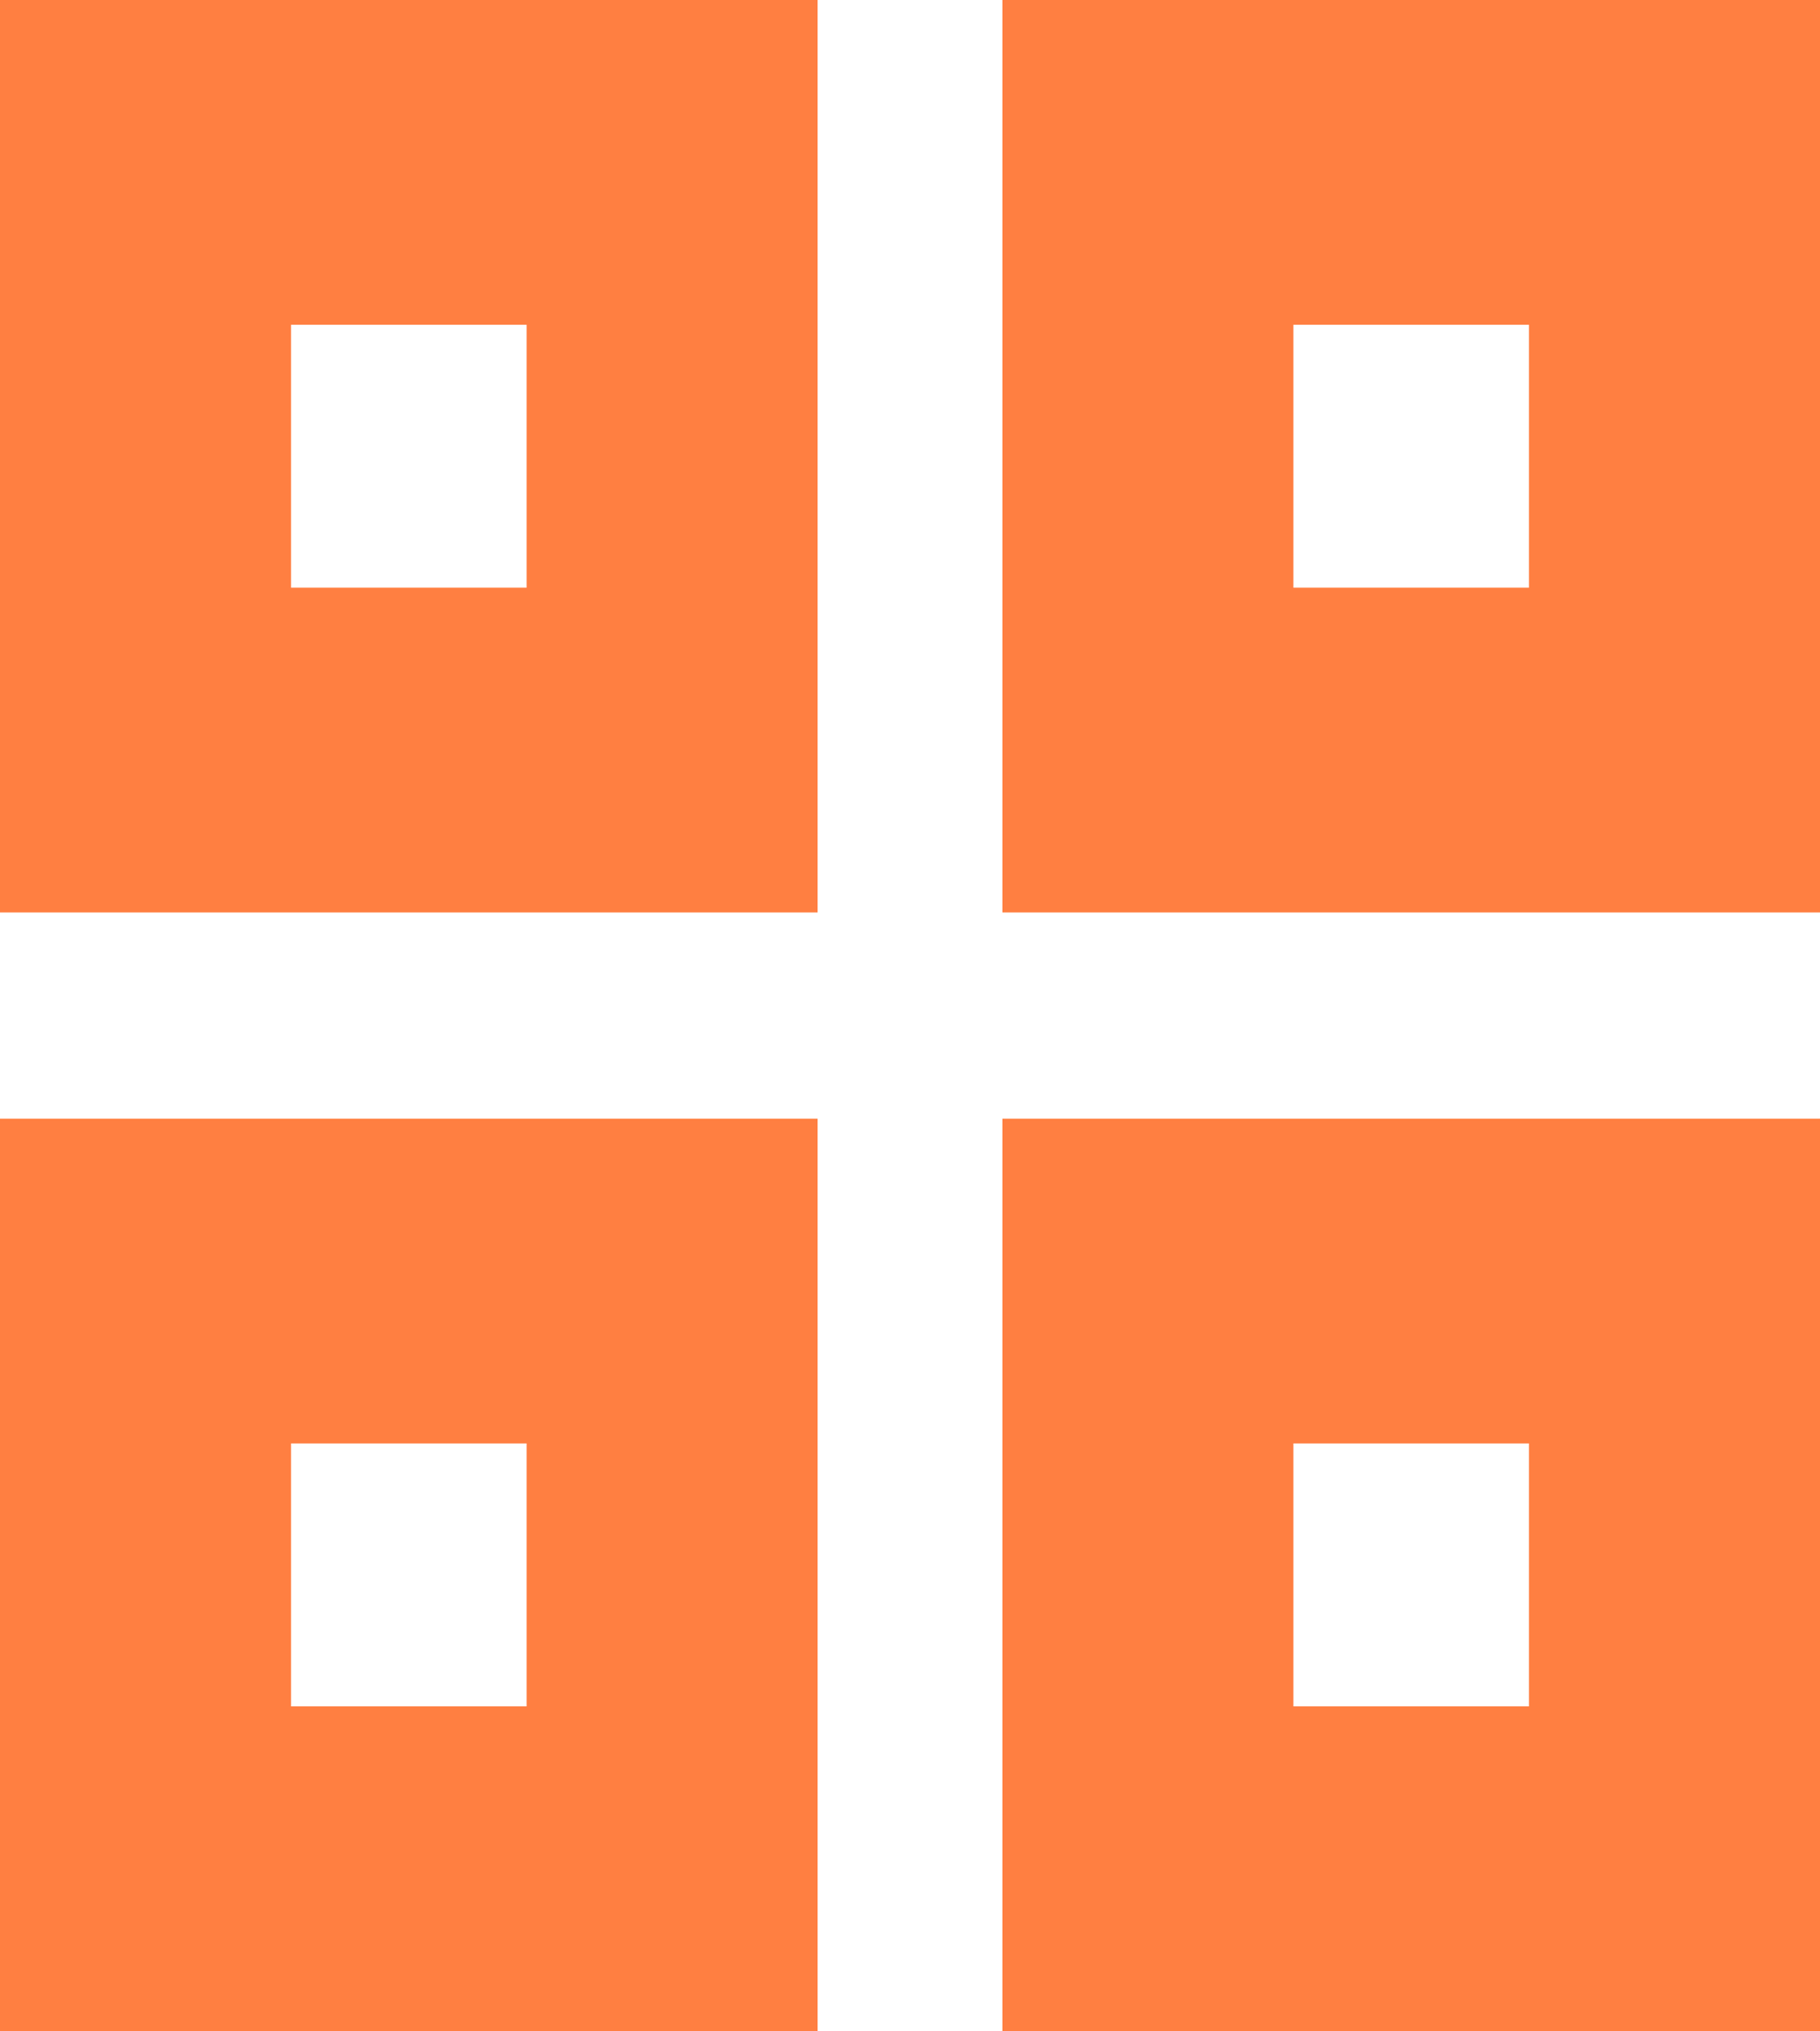<svg width="112" height="125" viewBox="0 0 112 125" fill="none" xmlns="http://www.w3.org/2000/svg">
<path d="M0 56.155V0H50.315V56.155H0ZM0 125V68.845H50.315V125H0ZM61.685 56.155V0H112V56.155H61.685ZM61.685 125V68.845H112V125H61.685ZM17.909 36.167H32.406V19.987H17.909V36.167ZM79.594 36.167H94.091V19.987H79.594V36.167ZM79.594 105.013H94.091V88.832H79.594V105.013ZM17.909 105.013H32.406V88.832H17.909V105.013Z" fill="#FF7F41"/>
</svg>
